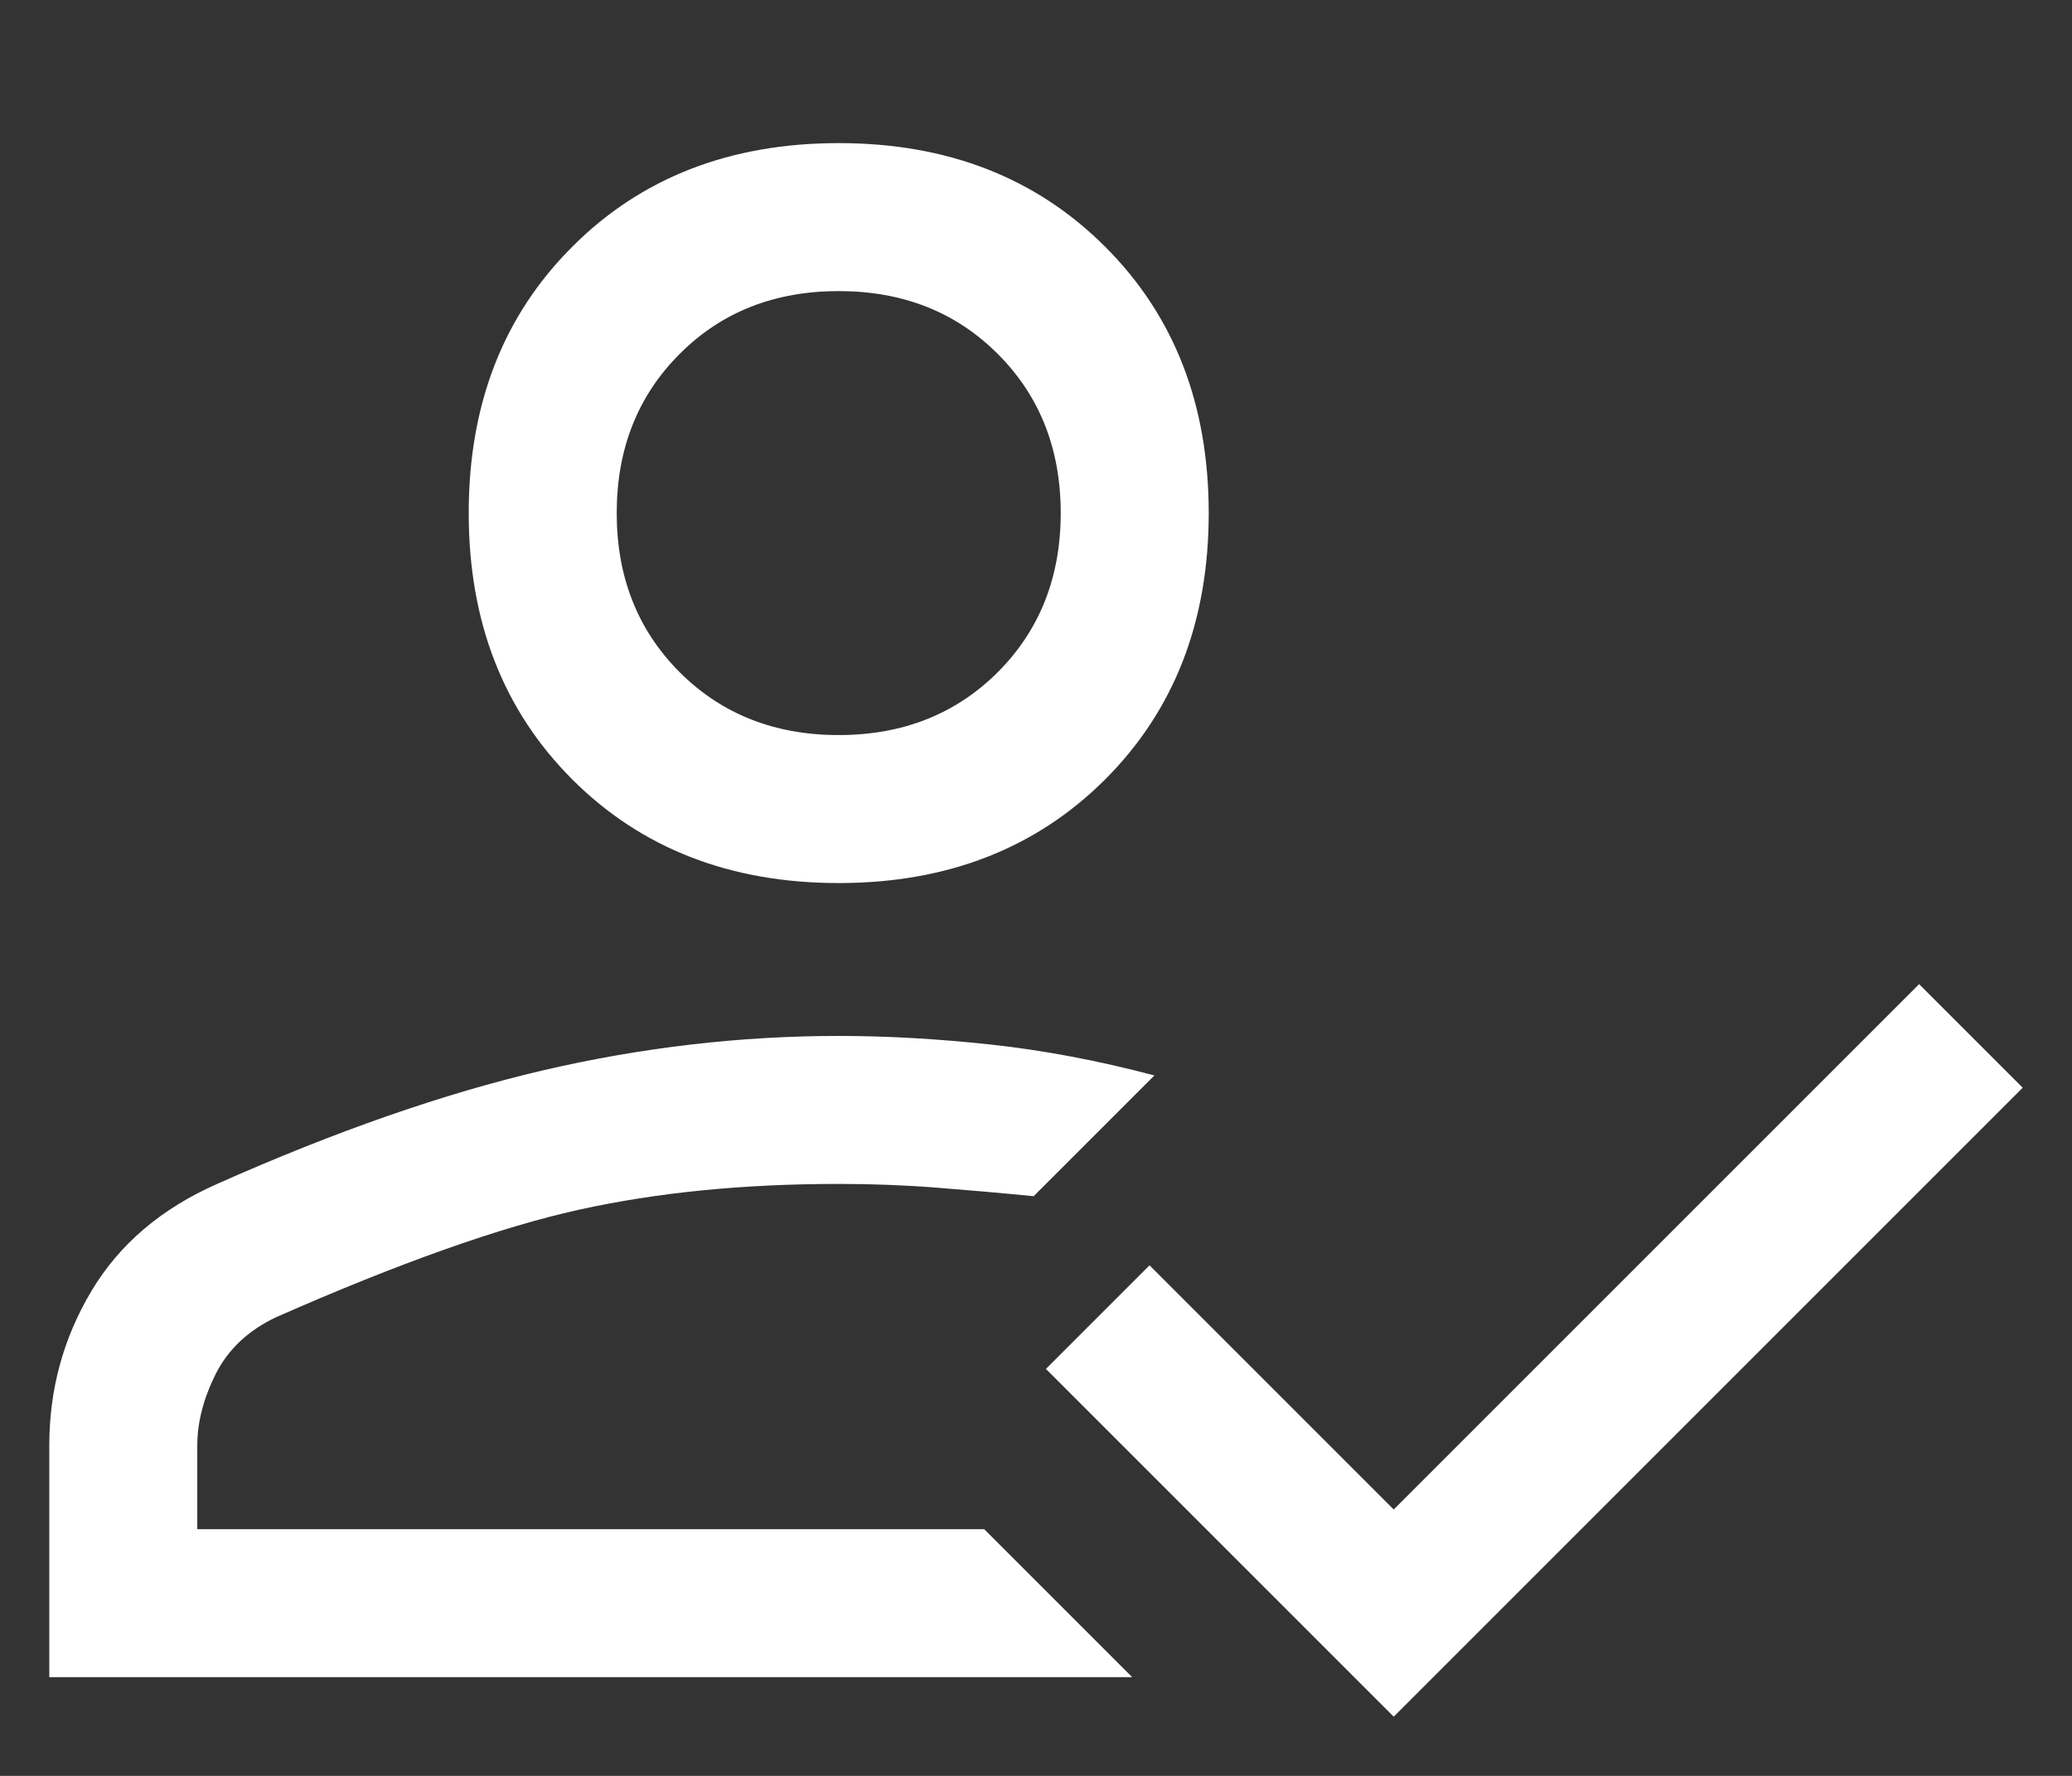 <svg width="14" height="12" viewBox="0 0 14 12" fill="none" xmlns="http://www.w3.org/2000/svg">
<rect x="0" y="0" width="14" height="12" fill="#333333" stroke="none"/>
<path d="M0.333 11.333V9.767C0.333 9.389 0.428 9.042 0.617 8.725C0.806 8.408 1.089 8.167 1.467 8C2.267 7.644 3 7.389 3.667 7.233C4.333 7.078 5 7 5.667 7C5.989 7 6.331 7.019 6.692 7.058C7.053 7.097 7.422 7.167 7.8 7.267L6.984 8.083C6.761 8.061 6.542 8.042 6.325 8.025C6.109 8.008 5.889 8 5.667 8C5.022 8 4.436 8.058 3.909 8.175C3.381 8.292 2.7 8.533 1.867 8.9C1.678 8.989 1.542 9.117 1.458 9.283C1.375 9.45 1.333 9.611 1.333 9.767V10.333H6.65L7.65 11.333H0.333ZM9.417 11.6L7.067 9.25L7.767 8.55L9.417 10.2L12.967 6.65L13.667 7.35L9.417 11.6ZM5.667 5.967C4.934 5.967 4.333 5.733 3.867 5.267C3.4 4.8 3.167 4.2 3.167 3.467C3.167 2.733 3.4 2.133 3.867 1.667C4.333 1.2 4.934 0.967 5.667 0.967C6.4 0.967 7 1.2 7.467 1.667C7.934 2.133 8.167 2.733 8.167 3.467C8.167 4.2 7.934 4.8 7.467 5.267C7 5.733 6.4 5.967 5.667 5.967ZM5.667 4.967C6.1 4.967 6.458 4.825 6.742 4.542C7.025 4.258 7.167 3.9 7.167 3.467C7.167 3.033 7.025 2.675 6.742 2.392C6.458 2.108 6.1 1.967 5.667 1.967C5.234 1.967 4.875 2.108 4.592 2.392C4.309 2.675 4.167 3.033 4.167 3.467C4.167 3.9 4.309 4.258 4.592 4.542C4.875 4.825 5.234 4.967 5.667 4.967Z" fill="white"/>
</svg>
